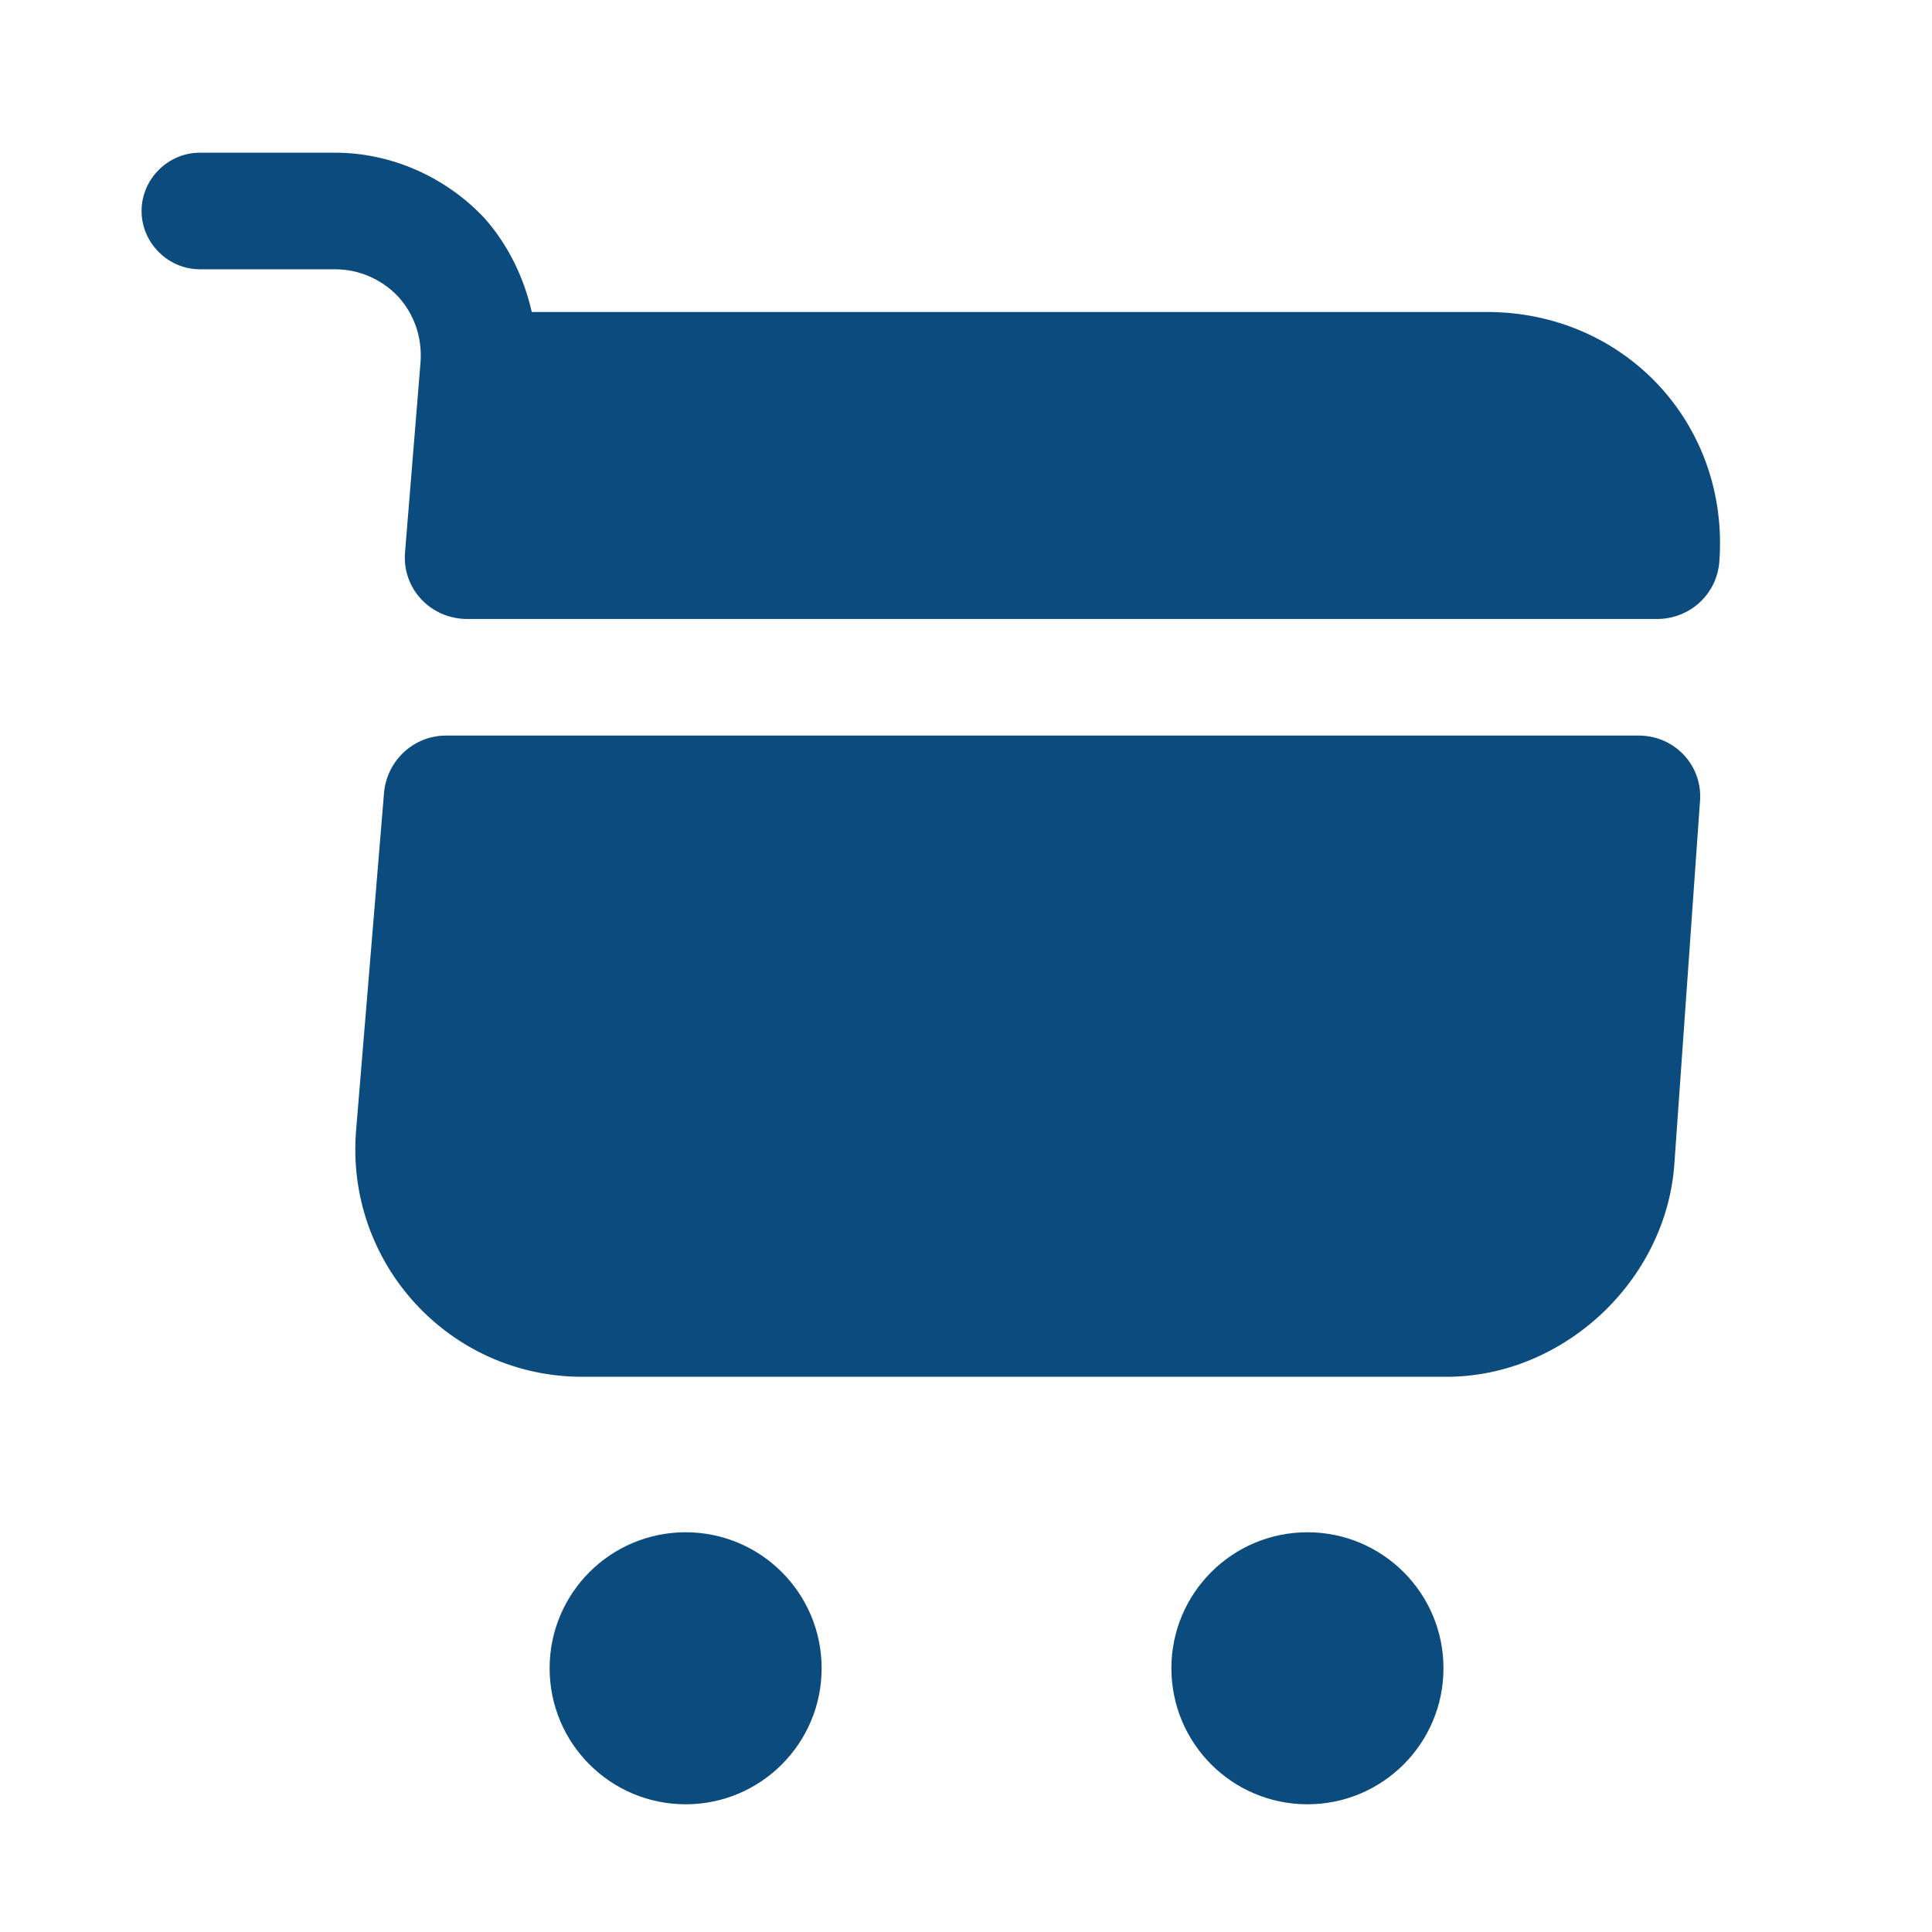 <svg width="29" height="29" viewBox="0 0 29 29" fill="none" xmlns="http://www.w3.org/2000/svg">
<path d="M19.625 27.083C20.753 27.083 21.667 26.169 21.667 25.041C21.667 23.914 20.753 23 19.625 23C18.497 23 17.583 23.914 17.583 25.041C17.583 26.169 18.497 27.083 19.625 27.083Z" fill="#0B4B7E"/>
<path d="M10.292 27.083C11.419 27.083 12.333 26.169 12.333 25.041C12.333 23.914 11.419 23 10.292 23C9.164 23 8.25 23.914 8.25 25.041C8.25 26.169 9.164 27.083 10.292 27.083Z" fill="#0B4B7E"/>
<path d="M6.313 5.43L6.08 8.288C6.033 8.836 6.465 9.291 7.013 9.291H24.875C25.365 9.291 25.773 8.918 25.808 8.428C25.96 6.363 24.385 4.683 22.32 4.683H7.982C7.865 4.17 7.632 3.68 7.27 3.272C6.687 2.653 5.87 2.292 5.03 2.292H3C2.522 2.292 2.125 2.688 2.125 3.167C2.125 3.645 2.522 4.042 3 4.042H5.03C5.392 4.042 5.73 4.193 5.975 4.45C6.22 4.718 6.337 5.068 6.313 5.43Z" fill="#0B4B7E"/>
<path d="M24.595 11.041H6.698C6.208 11.041 5.812 11.415 5.765 11.893L5.345 16.968C5.182 18.963 6.745 20.666 8.74 20.666H21.713C23.463 20.666 25.003 19.232 25.132 17.482L25.517 12.033C25.563 11.496 25.143 11.041 24.595 11.041Z" fill="#0B4B7E"/>
</svg>
